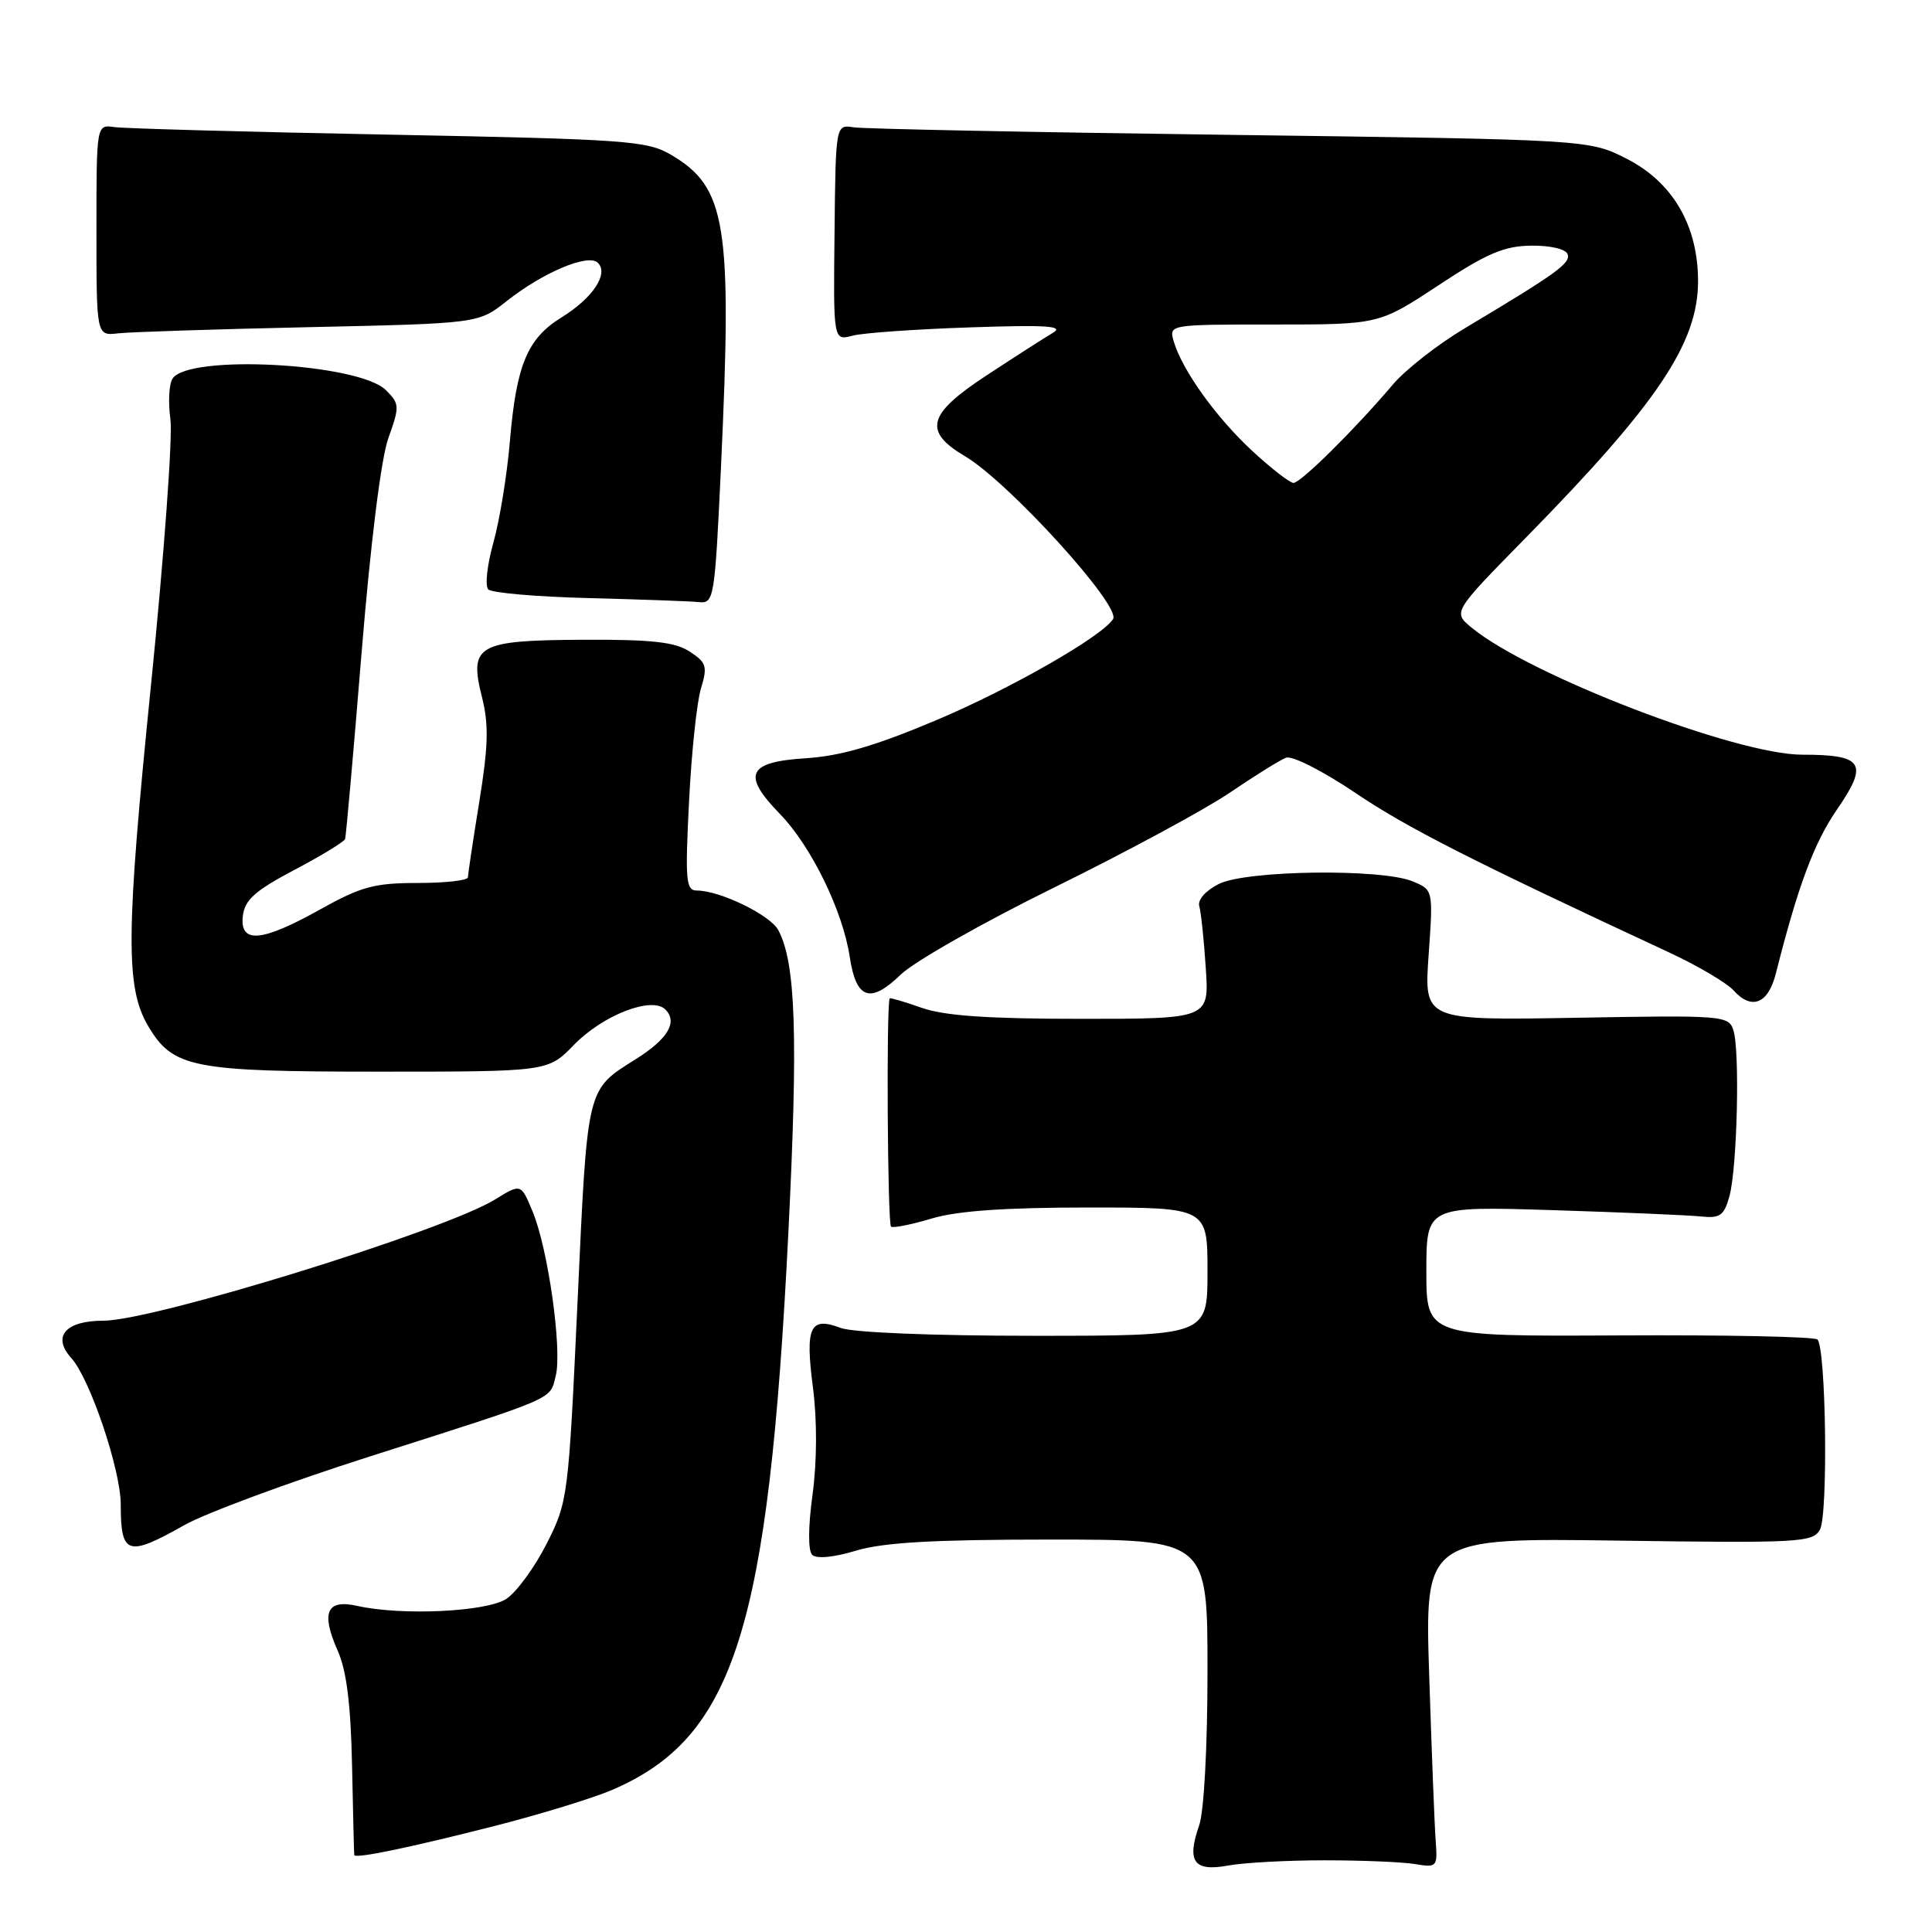 <?xml version="1.0" encoding="UTF-8" standalone="no"?>
<!DOCTYPE svg PUBLIC "-//W3C//DTD SVG 1.1//EN" "http://www.w3.org/Graphics/SVG/1.1/DTD/svg11.dtd" >
<svg xmlns="http://www.w3.org/2000/svg" xmlns:xlink="http://www.w3.org/1999/xlink" version="1.1" viewBox="0 0 256 256">
 <g >
 <path fill="currentColor"
d=" M 175.50 246.50 C 180.45 246.50 185.85 246.72 187.50 247.00 C 190.39 247.48 190.49 247.38 190.24 244.00 C 190.09 242.07 189.71 232.24 189.38 222.14 C 188.78 203.78 188.78 203.78 214.46 204.14 C 238.43 204.48 240.21 204.38 241.15 202.69 C 242.25 200.73 241.96 178.62 240.82 177.49 C 240.45 177.12 228.64 176.87 214.57 176.95 C 189.00 177.08 189.00 177.08 189.00 168.46 C 189.00 159.83 189.00 159.83 205.75 160.35 C 214.96 160.64 223.81 161.02 225.41 161.19 C 227.91 161.46 228.45 161.07 229.16 158.50 C 230.19 154.75 230.56 139.19 229.68 136.50 C 229.05 134.57 228.30 134.51 208.86 134.86 C 188.69 135.21 188.69 135.21 189.30 126.56 C 189.91 117.92 189.91 117.92 187.20 116.79 C 183.08 115.07 165.13 115.30 161.50 117.13 C 159.75 118.01 158.67 119.23 158.91 120.07 C 159.14 120.86 159.53 124.54 159.77 128.25 C 160.23 135.00 160.23 135.00 143.24 135.00 C 130.93 135.00 125.12 134.60 122.13 133.54 C 119.86 132.74 117.95 132.18 117.89 132.29 C 117.43 133.14 117.60 162.25 118.07 162.54 C 118.39 162.74 120.83 162.25 123.49 161.45 C 126.83 160.45 133.19 160.00 144.16 160.00 C 160.00 160.00 160.00 160.00 160.00 168.50 C 160.00 177.00 160.00 177.00 137.07 177.00 C 123.65 177.00 113.00 176.57 111.40 175.96 C 107.32 174.41 106.67 175.79 107.72 183.85 C 108.28 188.22 108.26 193.62 107.67 198.01 C 107.08 202.32 107.06 205.46 107.62 206.02 C 108.18 206.58 110.46 206.37 113.43 205.47 C 117.06 204.38 123.70 204.00 139.16 204.00 C 160.00 204.00 160.00 204.00 160.00 221.35 C 160.00 231.41 159.54 240.03 158.90 241.86 C 157.22 246.67 158.18 248.02 162.70 247.20 C 164.79 246.81 170.55 246.50 175.50 246.50 Z  M 65.50 241.96 C 71.55 240.42 78.57 238.26 81.10 237.18 C 97.30 230.21 101.82 215.95 104.45 163.58 C 105.77 137.26 105.45 127.59 103.13 123.25 C 102.06 121.24 95.39 118.00 92.33 118.00 C 90.89 118.00 90.77 116.68 91.30 106.25 C 91.62 99.79 92.33 93.03 92.88 91.23 C 93.77 88.30 93.61 87.79 91.39 86.34 C 89.45 85.07 86.41 84.73 77.33 84.77 C 63.22 84.84 62.12 85.46 63.87 92.40 C 64.78 96.01 64.70 98.88 63.51 106.23 C 62.68 111.33 62.01 115.84 62.00 116.25 C 62.00 116.66 59.01 117.00 55.35 117.00 C 49.60 117.00 47.84 117.48 42.43 120.50 C 34.65 124.85 31.74 125.09 32.18 121.35 C 32.44 119.23 33.80 118.02 39.00 115.27 C 42.58 113.39 45.60 111.54 45.73 111.17 C 45.85 110.80 46.84 99.70 47.91 86.50 C 49.11 71.89 50.49 60.76 51.46 58.05 C 52.97 53.84 52.95 53.50 51.14 51.70 C 47.56 48.12 24.97 46.90 22.86 50.17 C 22.39 50.90 22.27 53.32 22.58 55.55 C 22.90 57.77 21.73 73.75 19.98 91.05 C 16.68 123.68 16.62 130.86 19.63 135.95 C 22.91 141.50 25.44 142.00 50.20 142.00 C 72.61 142.00 72.61 142.00 76.03 138.47 C 79.88 134.50 86.38 131.98 88.16 133.76 C 89.83 135.43 88.51 137.65 84.28 140.32 C 77.67 144.49 77.86 143.71 76.53 172.43 C 75.32 198.45 75.26 198.96 72.43 204.56 C 70.84 207.69 68.44 210.98 67.09 211.86 C 64.46 213.58 53.23 214.11 47.34 212.79 C 43.27 211.88 42.50 213.65 44.75 218.73 C 45.93 221.40 46.48 225.86 46.65 234.00 C 46.78 240.32 46.91 245.63 46.94 245.80 C 47.05 246.32 54.19 244.84 65.50 241.96 Z  M 24.38 202.11 C 27.20 200.51 38.27 196.41 49.00 192.99 C 74.05 185.00 72.83 185.53 73.64 182.29 C 74.51 178.83 72.62 165.41 70.56 160.50 C 69.03 156.82 69.03 156.82 65.59 158.94 C 58.91 163.07 20.36 175.00 13.70 175.00 C 8.67 175.00 6.87 177.09 9.44 179.94 C 11.92 182.67 16.00 194.76 16.00 199.36 C 16.00 206.04 16.89 206.34 24.38 202.11 Z  M 235.31 128.99 C 238.25 117.36 240.37 111.68 243.42 107.25 C 247.63 101.13 246.91 100.00 238.80 100.00 C 230.05 100.00 202.67 89.48 195.00 83.17 C 192.50 81.11 192.50 81.11 202.12 71.31 C 219.63 53.47 225.00 45.47 225.00 37.25 C 225.00 29.89 221.64 24.13 215.53 21.03 C 210.56 18.50 210.56 18.50 163.03 17.87 C 136.89 17.53 114.43 17.08 113.11 16.87 C 110.73 16.50 110.73 16.50 110.58 30.83 C 110.42 45.15 110.42 45.15 112.96 44.48 C 114.36 44.11 121.35 43.62 128.50 43.38 C 138.75 43.03 141.08 43.19 139.50 44.11 C 138.40 44.76 134.44 47.30 130.70 49.76 C 122.87 54.89 122.29 57.16 127.91 60.48 C 133.64 63.88 148.56 80.28 147.49 82.02 C 146.07 84.31 133.93 91.26 124.10 95.41 C 116.00 98.83 111.39 100.18 106.78 100.47 C 99.04 100.96 98.26 102.63 103.35 107.86 C 107.50 112.14 111.68 120.70 112.60 126.82 C 113.44 132.41 115.32 133.05 119.36 129.13 C 121.14 127.41 130.32 122.20 139.78 117.55 C 149.23 112.90 159.66 107.27 162.96 105.03 C 166.26 102.79 169.61 100.70 170.41 100.40 C 171.21 100.09 175.31 102.17 179.62 105.08 C 186.45 109.69 194.99 114.03 221.29 126.26 C 225.02 128.00 228.81 130.24 229.72 131.25 C 232.11 133.89 234.30 133.01 235.31 128.99 Z  M 95.54 61.75 C 97.03 29.66 96.25 24.82 88.90 20.50 C 85.75 18.65 83.03 18.45 51.50 17.84 C 32.80 17.48 16.44 17.03 15.14 16.84 C 12.78 16.50 12.78 16.50 12.78 30.50 C 12.78 44.50 12.78 44.50 15.64 44.17 C 17.21 43.99 28.60 43.62 40.95 43.35 C 63.39 42.86 63.39 42.86 67.11 39.92 C 71.94 36.09 77.96 33.56 79.22 34.82 C 80.69 36.29 78.54 39.50 74.40 42.06 C 69.87 44.86 68.42 48.35 67.56 58.50 C 67.19 62.90 66.21 68.92 65.38 71.88 C 64.55 74.84 64.24 77.64 64.70 78.10 C 65.16 78.56 71.15 79.08 78.02 79.25 C 84.88 79.43 91.44 79.66 92.59 79.78 C 94.62 79.99 94.71 79.43 95.54 61.75 Z  M 165.92 59.74 C 161.13 55.30 156.66 49.07 155.53 45.25 C 154.87 43.00 154.87 43.00 168.79 43.00 C 182.72 43.00 182.72 43.00 190.61 37.80 C 197.03 33.56 199.32 32.59 202.90 32.55 C 205.45 32.52 207.48 33.00 207.72 33.69 C 208.13 34.88 206.26 36.23 194.07 43.51 C 190.53 45.62 186.26 48.96 184.59 50.92 C 179.53 56.89 172.34 64.00 171.39 63.99 C 170.90 63.98 168.44 62.07 165.92 59.74 Z "/>
</g>
</svg>